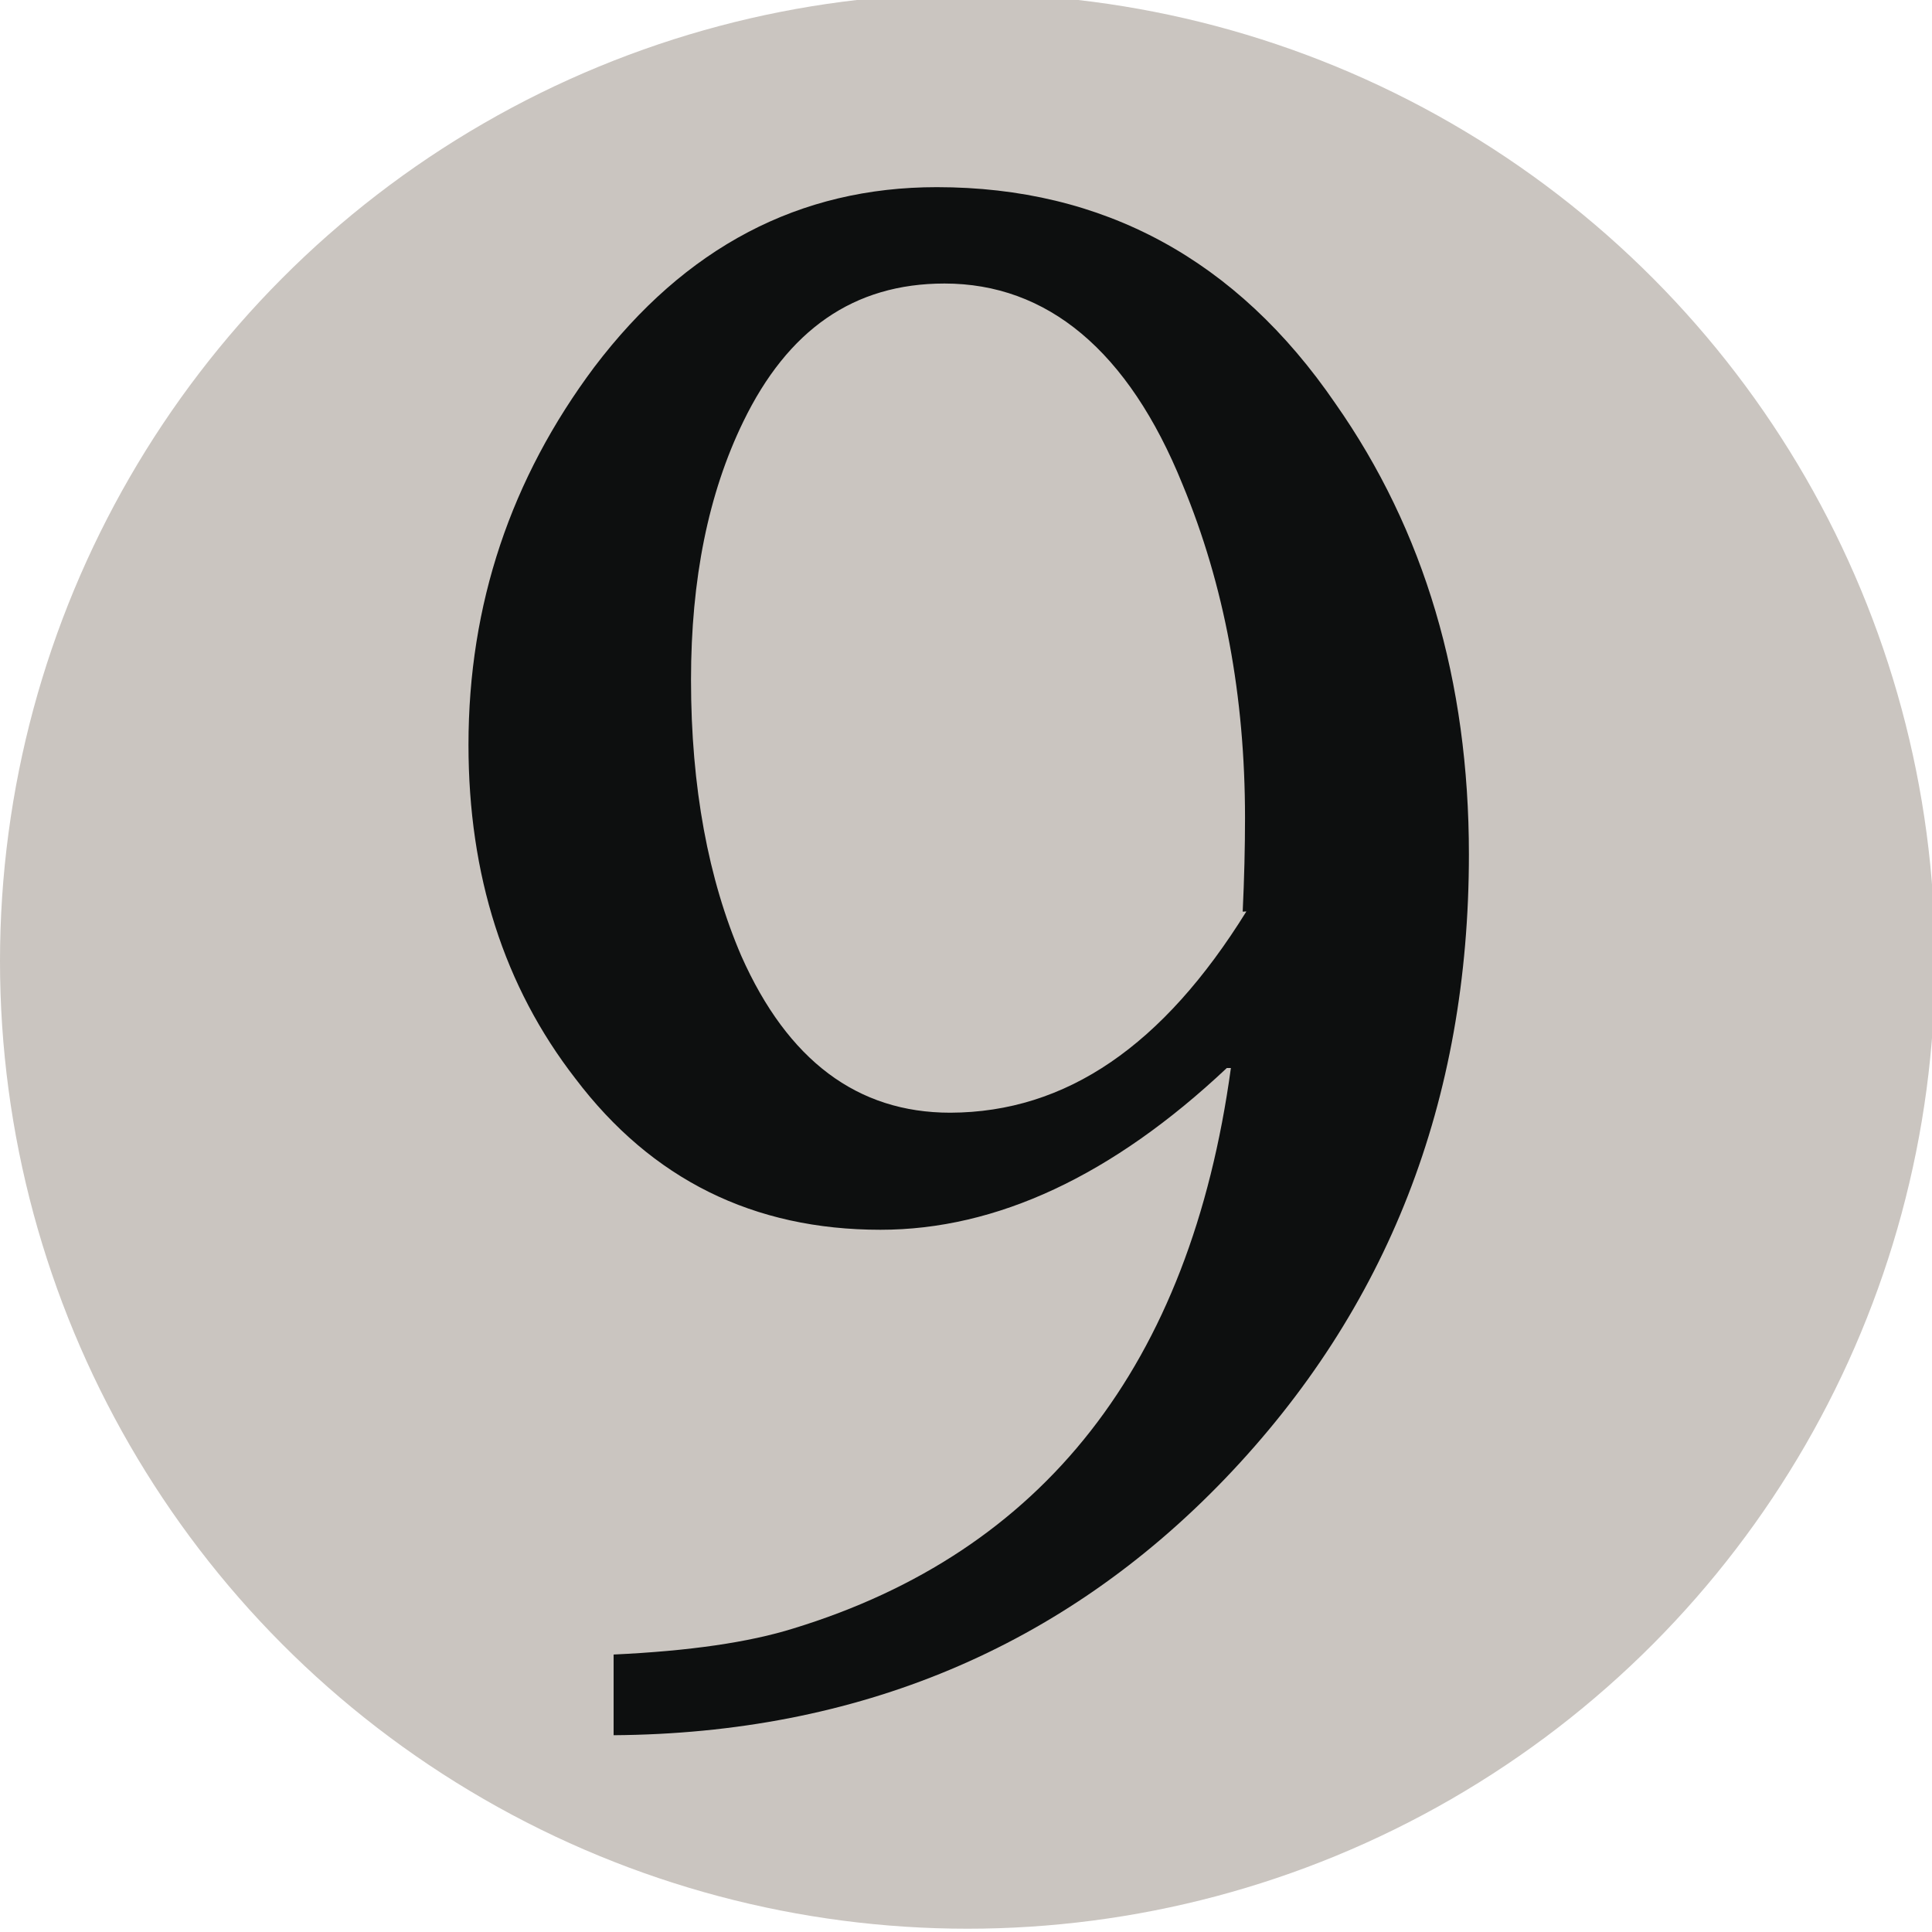<?xml version="1.0" encoding="UTF-8" standalone="no"?>
<svg
   xmlns:dc="http://purl.org/dc/elements/1.1/"
   xmlns:cc="http://creativecommons.org/ns#"
   xmlns:rdf="http://www.w3.org/1999/02/22-rdf-syntax-ns#"
   xmlns:svg="http://www.w3.org/2000/svg"
   xmlns="http://www.w3.org/2000/svg"
   xmlns:xlink="http://www.w3.org/1999/xlink"
   id="svg8"
   version="1.1"
   viewBox="0 0 26.458 26.458"
   height="26.458mm"
   width="26.458mm">
  <defs
     id="defs2">
    <linearGradient
       gradientUnits="userSpaceOnUse"
       xlink:href="#a"
       gradientTransform="matrix(1.473,0,0,1.579,-1202.808,-227.626)"
       y2="-43.95"
       y1="-43.95"
       x2="701.51"
       x1="633.63"
       id="b" />
    <linearGradient
       id="a">
      <stop
         id="stop4"
         stop-color="red"
         offset="0" />
      <stop
         id="stop6"
         stop-color="#ff0"
         offset=".2" />
      <stop
         id="stop8"
         stop-color="#0f0"
         offset=".4" />
      <stop
         id="stop10"
         stop-color="#0ff"
         offset=".6" />
      <stop
         id="stop12"
         stop-color="#00f"
         offset=".8" />
      <stop
         id="stop14"
         stop-color="#f0f"
         offset="1" />
    </linearGradient>
  </defs>
  <g
     transform="translate(-109.006,-113.966)"
     id="layer1">
    <g
       id="g78"
       transform="matrix(0.265,0,0,0.265,109.006,169.529)">
      <circle
         style="fill:#cac5c0"
         id="circle74"
         r="50"
         cy="-160"
         cx="50" />
      <path
         style="fill:#0d0f0f"
         id="path76"
         d="m 63.4,-154.48 c -5.92,5.57 -11.9,8.36 -17.9,8.36 -6.56,0 -11.82,-2.6 -15.77,-7.82 -3.68,-4.75 -5.52,-10.5 -5.52,-17.24 0,-7.27 2.2,-13.77 6.5,-19.52 4.7,-6.2 10.6,-9.3 17.7,-9.3 8.6,0 15.5,3.73 20.6,11.18 4.6,6.56 6.9,14.32 6.9,23.3 0,12.75 -4.2,23.5 -12.6,32.26 -8.4,8.75 -19,13.17 -31.6,13.26 v -4.17 c 3.9,-0.18 7,-0.63 9.3,-1.35 12.9,-3.95 20.5,-13.6 22.6,-28.96 z m 0.82,-8.08 c 0.08,-1.7 0.12,-3.32 0.12,-4.84 0,-6.3 -1.07,-12.04 -3.23,-17.24 -2.8,-6.92 -7,-10.38 -12.3,-10.38 -4.7,0 -8.1,2.4 -10.4,7.14 -1.8,3.7 -2.7,8.13 -2.7,13.34 0,5.56 0.9,10.32 2.6,14.27 2.4,5.4 6,8.1 10.8,8.1 6,-0.02 11,-3.47 15.3,-10.4 z" />
    </g>
  </g>
</svg>
